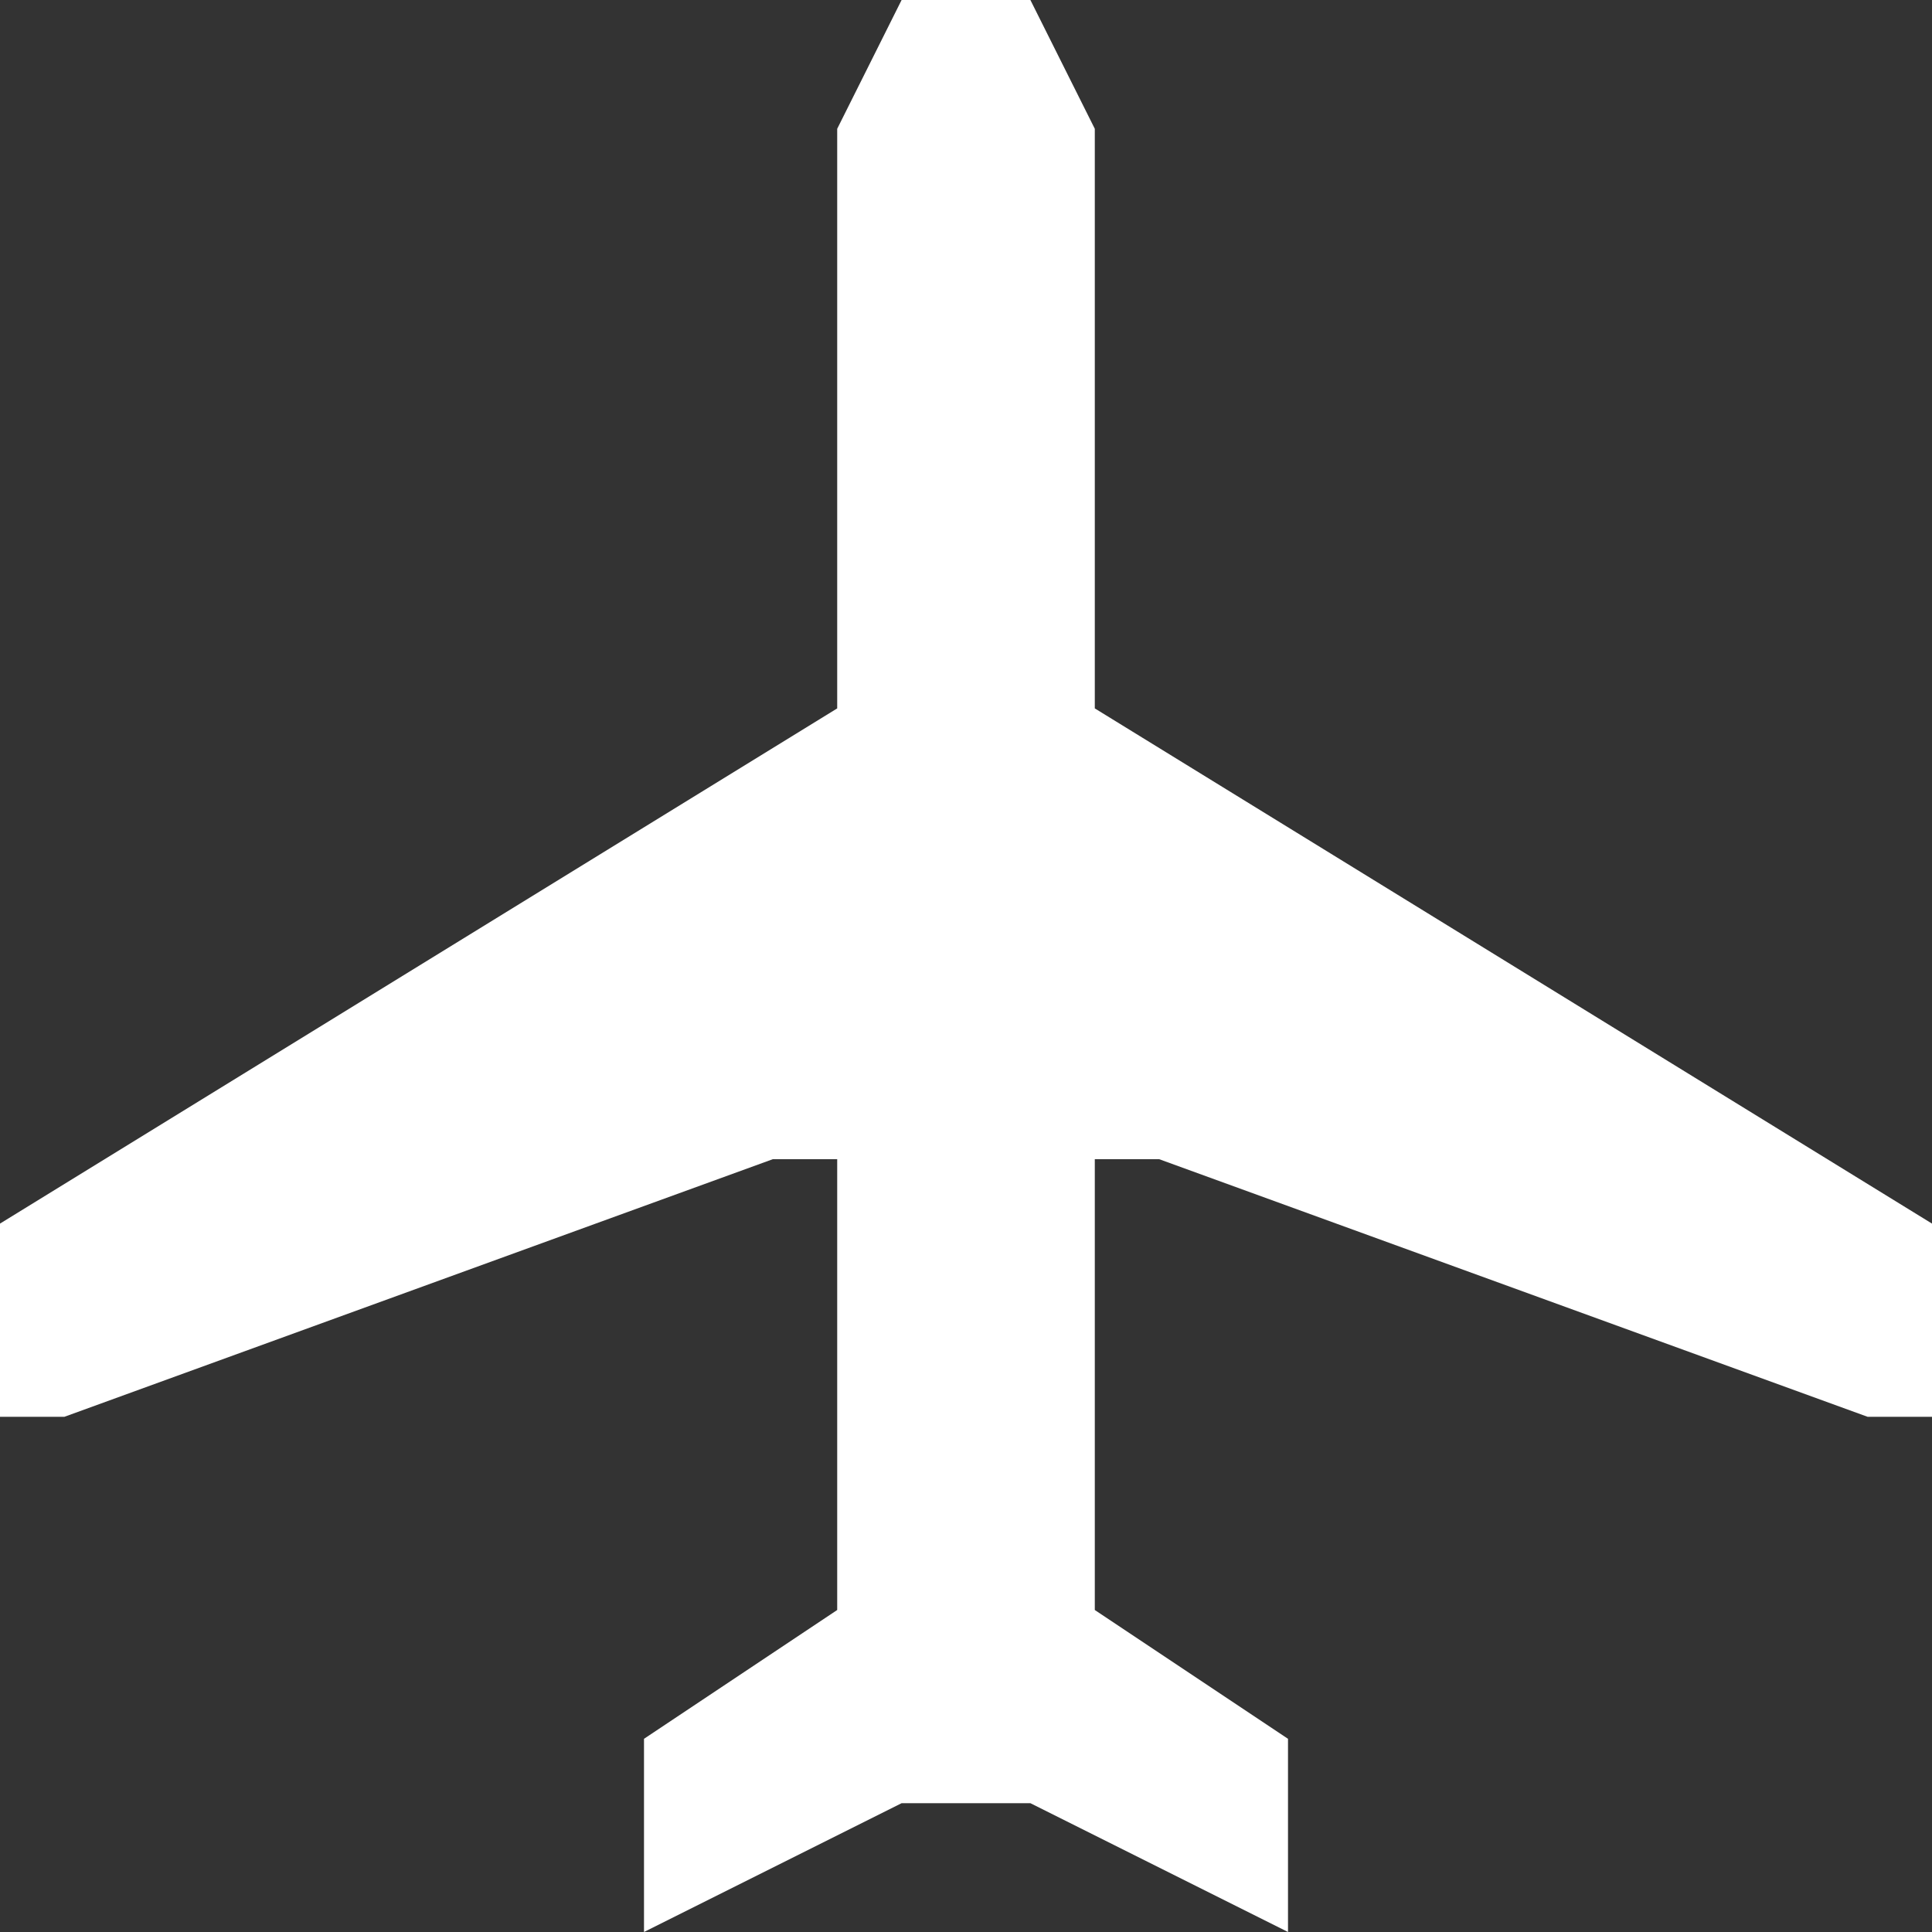 <?xml version="1.0" encoding="utf-8"?>
<!-- Generator: Adobe Illustrator 20.0.0, SVG Export Plug-In . SVG Version: 6.00 Build 0)  -->
<svg version="1.1" id="Icons" xmlns="http://www.w3.org/2000/svg" xmlns:xlink="http://www.w3.org/1999/xlink" x="0px" y="0px"
	 width="30px" height="30px" viewBox="0 0 30 30" style="enable-background:new 0 0 30 30;" xml:space="preserve">
<rect x="0" y="0" width="30" height="30" fill="#333333" stroke="none"/>
<g>
	<g>
		<polygon fill="#FFFFFF" points="16,28 14,28 10,30 10,27 13,25 13,18 12,18 1,22 0,22 0,19 13,11 13,2 14,0 16,0 17,2 17,11 30,19 30,22 29,22 
			18,18 17,18 17,25 20,27 20,30 		"/>
	</g>
</g>
</svg>
